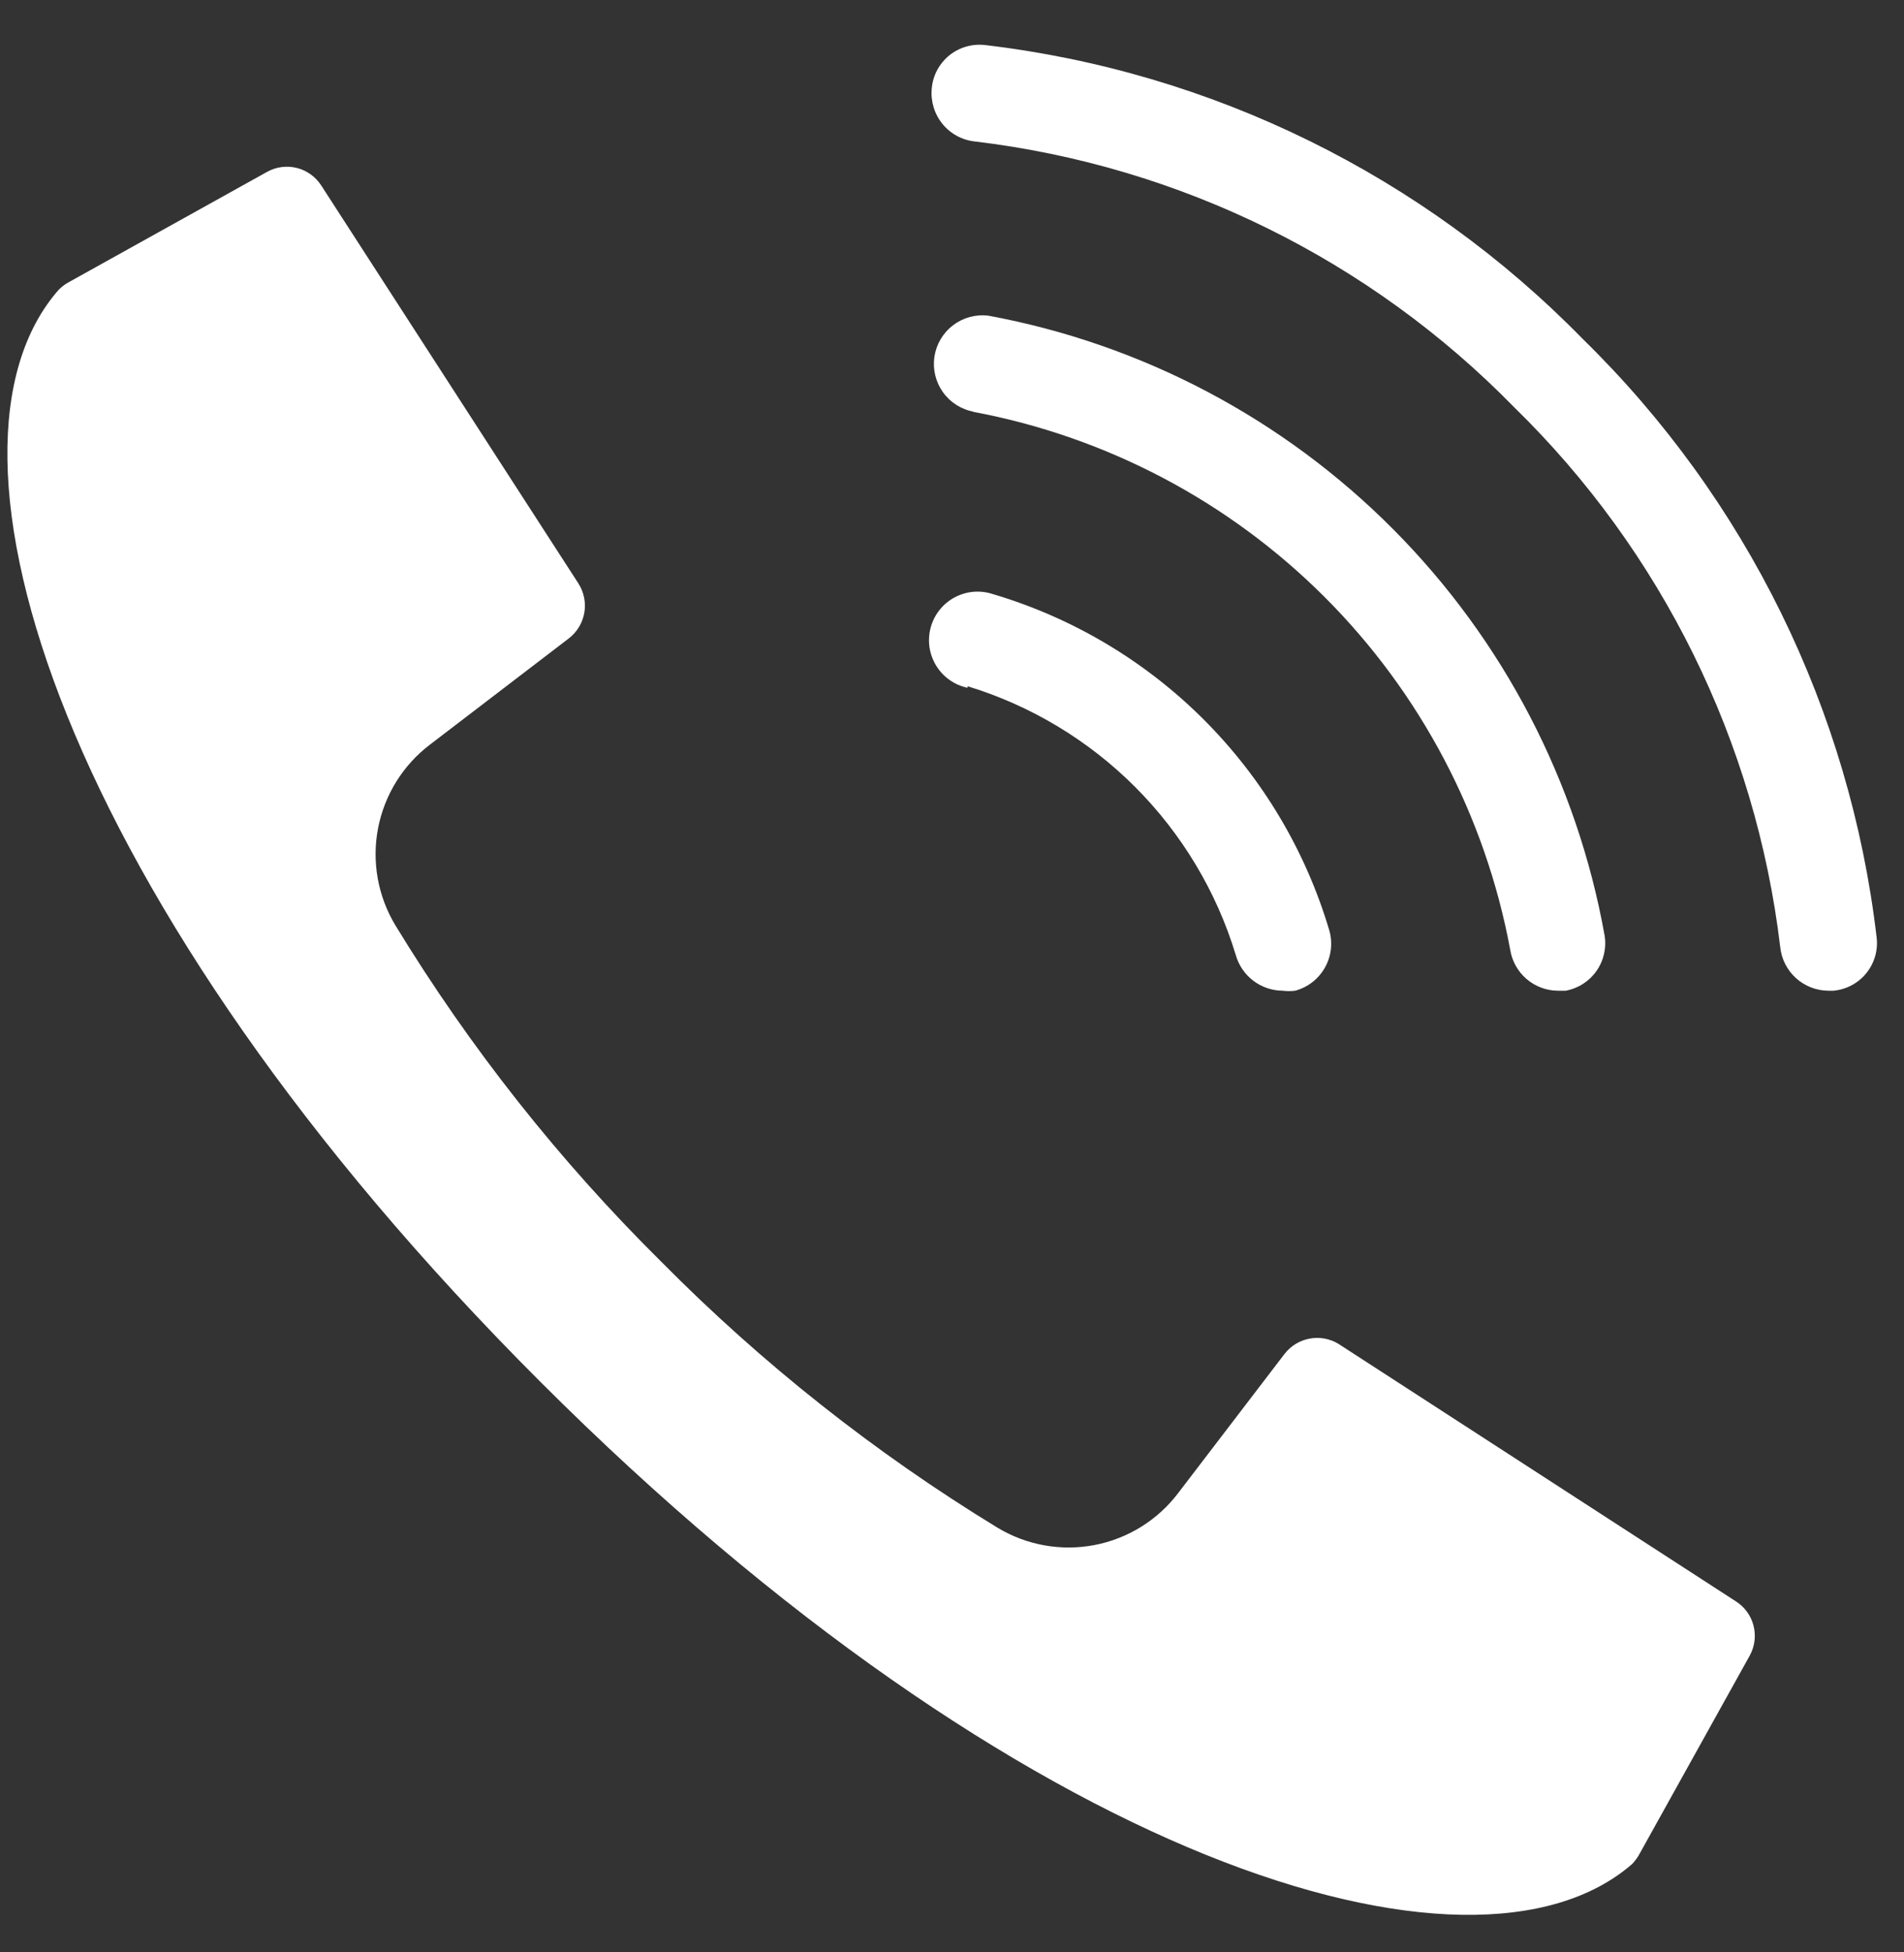 <svg width="40" height="41" viewBox="0 0 40 41" fill="none" xmlns="http://www.w3.org/2000/svg">
<rect x="0" y="0" width="40" height="41" fill="#333333" stroke="none"/>
<path d="M36.764 34.759L34.453 38.915C34.409 38.999 34.354 39.075 34.289 39.144C30.925 42.067 21.429 39.087 11.353 29.019C1.277 18.951 -1.712 9.422 1.236 6.082C1.301 6.017 1.375 5.962 1.457 5.919L5.613 3.608C5.803 3.503 6.026 3.474 6.237 3.527C6.447 3.58 6.63 3.712 6.748 3.894L12.153 12.255C12.269 12.438 12.313 12.658 12.275 12.871C12.237 13.084 12.121 13.275 11.949 13.407L9.034 15.636C8.465 16.067 8.077 16.694 7.942 17.395C7.808 18.096 7.938 18.822 8.307 19.433C9.875 22.005 11.751 24.377 13.892 26.496C16.011 28.637 18.383 30.513 20.955 32.081C21.566 32.45 22.292 32.58 22.993 32.446C23.694 32.312 24.321 31.923 24.752 31.354L26.981 28.439C27.11 28.269 27.297 28.152 27.507 28.112C27.716 28.071 27.933 28.109 28.116 28.219L36.461 33.624C36.647 33.739 36.781 33.921 36.837 34.132C36.893 34.343 36.867 34.567 36.764 34.759Z" fill="white"/>
<path d="M33.252 7.119C29.895 3.686 25.463 1.507 20.694 0.946C20.561 0.931 20.425 0.942 20.297 0.979C20.168 1.016 20.047 1.079 19.943 1.163C19.839 1.248 19.753 1.352 19.689 1.471C19.626 1.589 19.587 1.719 19.575 1.853C19.548 2.121 19.628 2.39 19.797 2.599C19.967 2.809 20.213 2.943 20.482 2.971C24.786 3.485 28.785 5.456 31.815 8.557C34.916 11.586 36.886 15.585 37.4 19.89C37.426 20.141 37.544 20.372 37.731 20.541C37.918 20.71 38.161 20.804 38.413 20.805H38.519C38.652 20.792 38.782 20.754 38.901 20.69C39.019 20.627 39.124 20.541 39.208 20.437C39.293 20.332 39.355 20.212 39.393 20.083C39.43 19.954 39.441 19.819 39.425 19.686C38.867 14.914 36.688 10.478 33.252 7.119Z" fill="white"/>
<path d="M20.433 8.646C23.236 9.168 25.815 10.525 27.831 12.541C29.847 14.557 31.204 17.136 31.726 19.939C31.763 20.179 31.884 20.398 32.068 20.557C32.252 20.716 32.487 20.804 32.73 20.805H32.893C33.154 20.757 33.386 20.608 33.538 20.392C33.691 20.175 33.753 19.907 33.71 19.645C33.132 16.417 31.584 13.442 29.271 11.117C26.959 8.791 23.992 7.226 20.768 6.63C20.504 6.596 20.238 6.667 20.026 6.828C19.813 6.988 19.672 7.224 19.631 7.487C19.591 7.75 19.655 8.018 19.809 8.235C19.963 8.451 20.196 8.599 20.457 8.646H20.433Z" fill="white"/>
<path d="M20.327 14.411C21.657 14.817 22.866 15.544 23.849 16.528C24.831 17.512 25.557 18.723 25.961 20.053C26.021 20.269 26.151 20.459 26.329 20.595C26.507 20.73 26.725 20.804 26.949 20.805C27.036 20.816 27.123 20.816 27.21 20.805C27.34 20.77 27.462 20.709 27.569 20.627C27.675 20.545 27.764 20.442 27.831 20.325C27.898 20.208 27.941 20.079 27.958 19.946C27.974 19.812 27.965 19.677 27.929 19.547C27.433 17.872 26.526 16.348 25.291 15.113C24.056 13.878 22.532 12.972 20.858 12.476C20.726 12.432 20.586 12.416 20.448 12.428C20.31 12.44 20.175 12.481 20.053 12.546C19.931 12.612 19.823 12.702 19.737 12.811C19.651 12.92 19.588 13.045 19.552 13.179C19.516 13.313 19.507 13.453 19.527 13.591C19.547 13.728 19.595 13.86 19.667 13.978C19.74 14.097 19.835 14.199 19.949 14.279C20.062 14.359 20.191 14.415 20.327 14.444V14.411Z" fill="white"/>
</svg>

